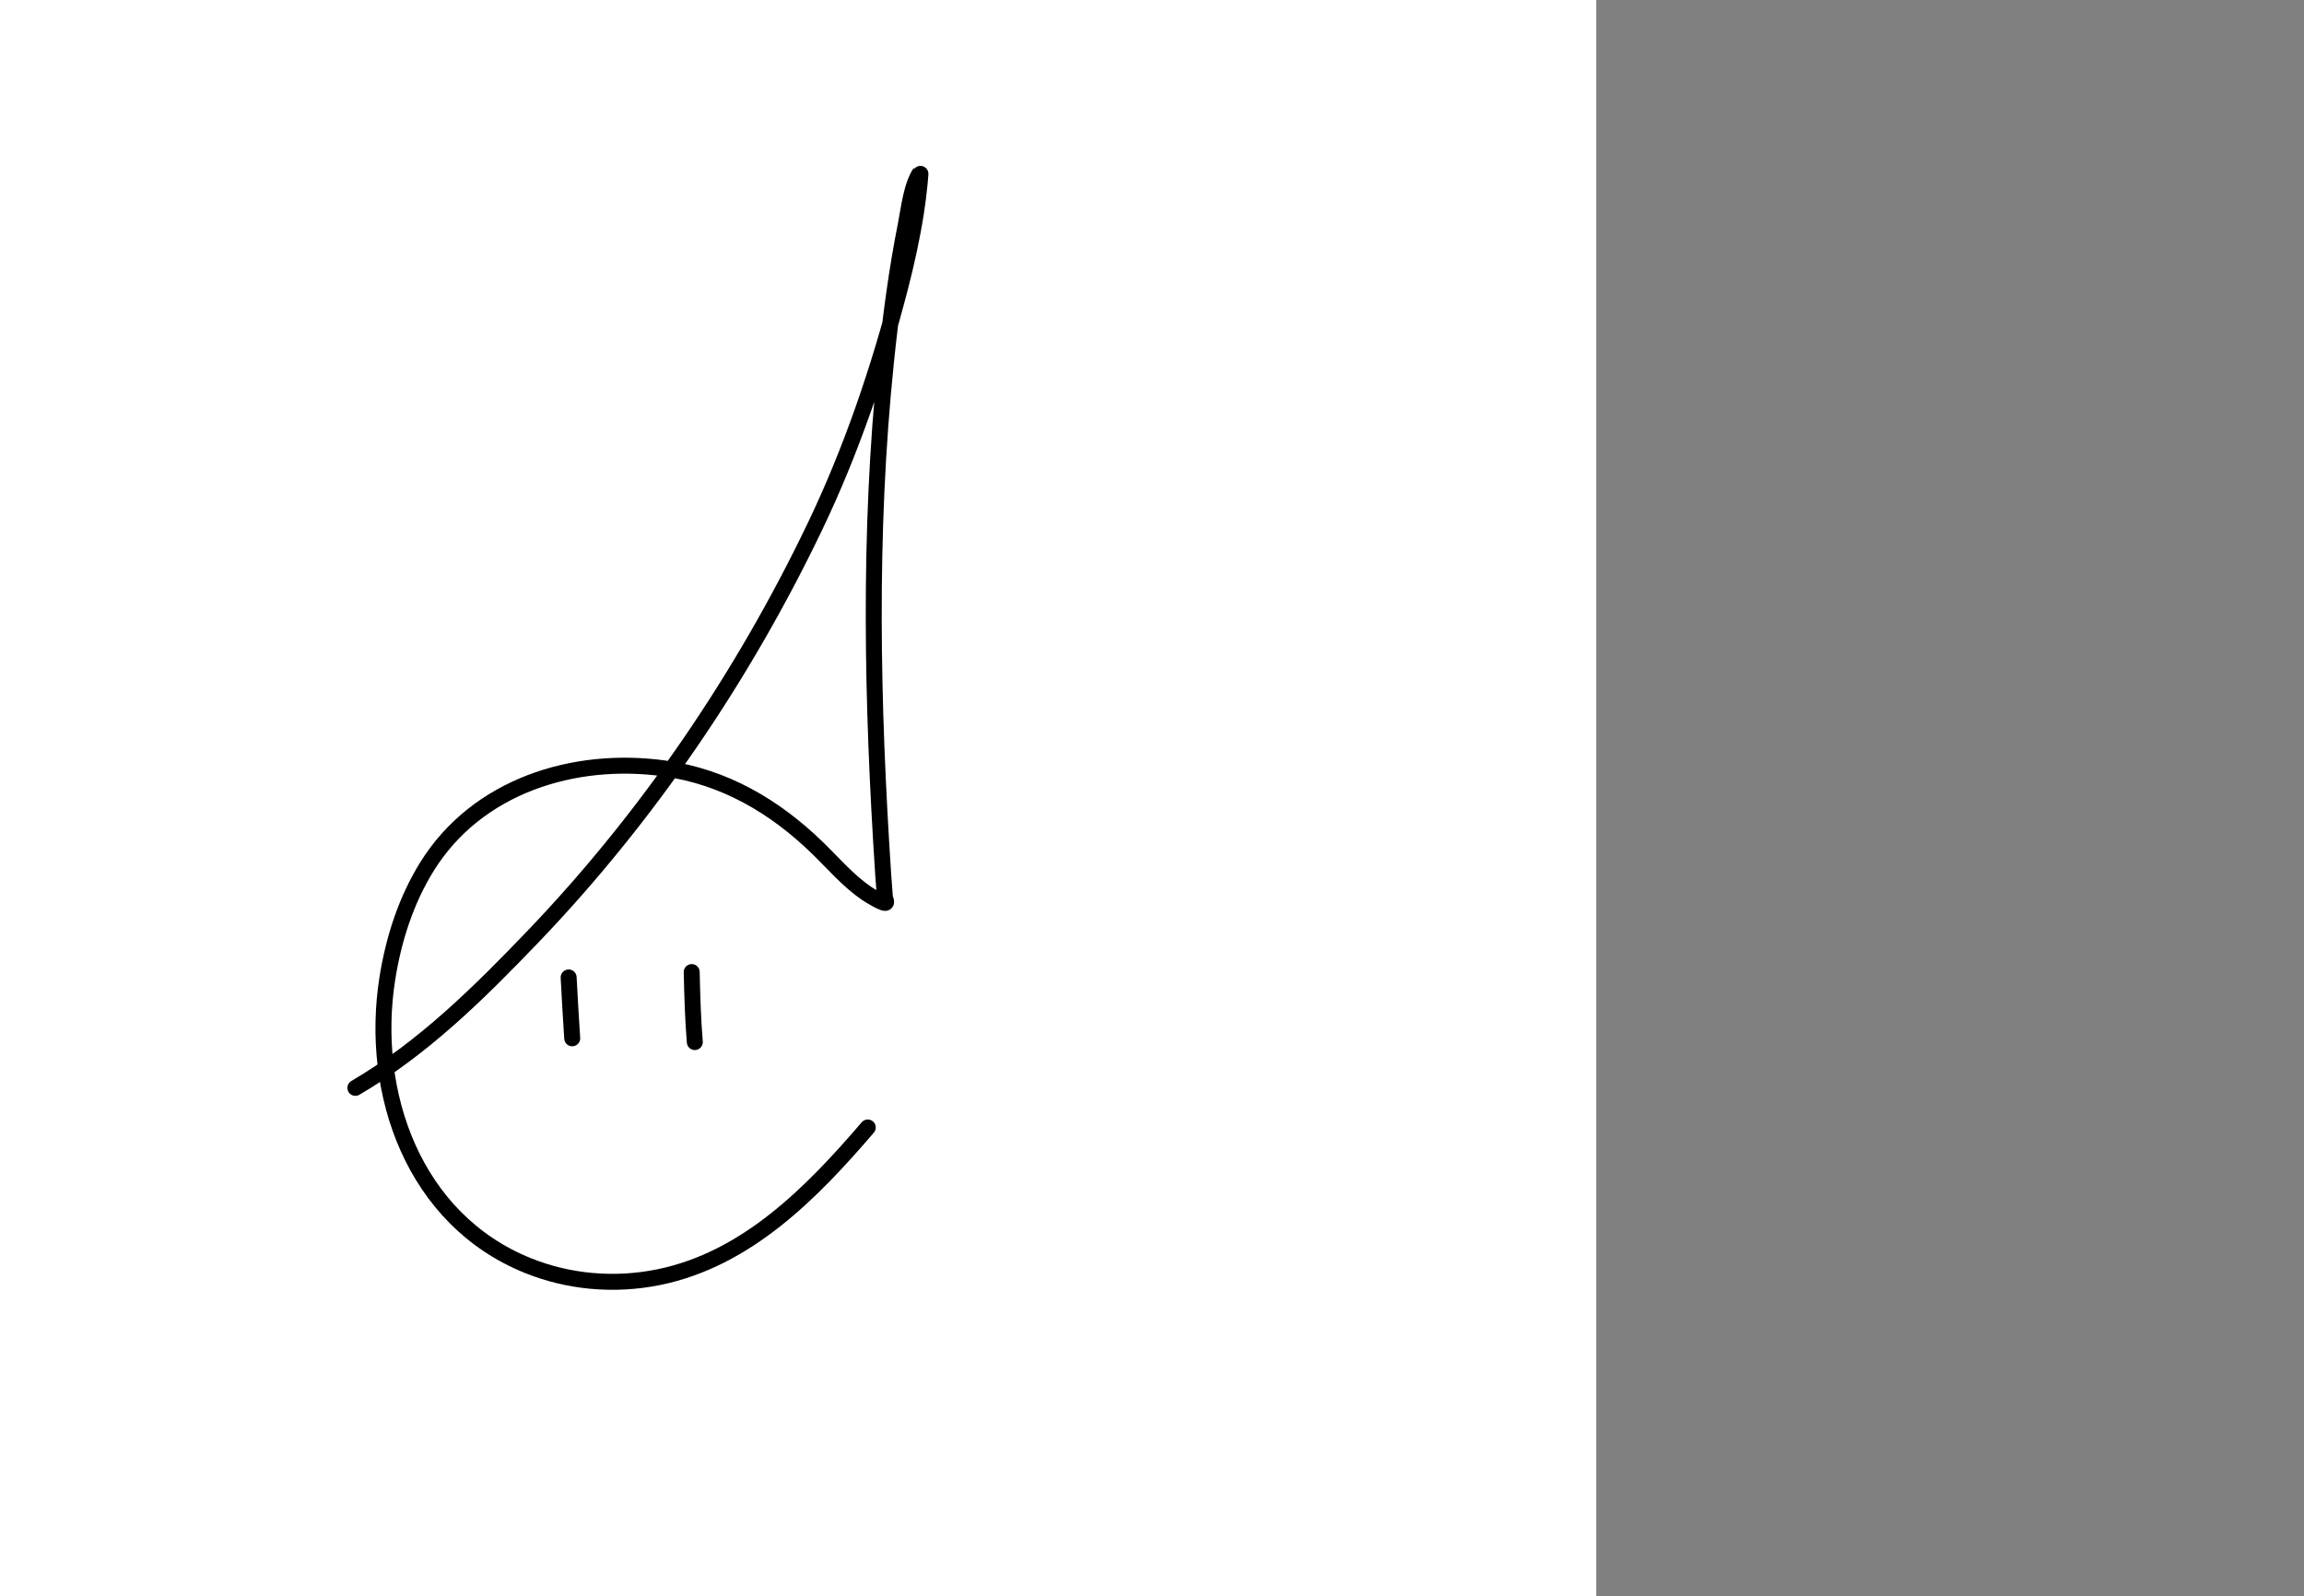 <svg version="1.1" xmlns="http://www.w3.org/2000/svg" xmlns:xlink="http://www.w3.org/1999/xlink" width="1010.349" height="700" viewBox="390,76,1010.349,700"><rect x="390" y="76" width="1010.349" height="700" fill="#808080" stroke="none"/><g id="document" fill="#ffffff" fill-rule="nonzero" stroke="#000000" stroke-width="0" stroke-linecap="butt" stroke-linejoin="miter" stroke-miterlimit="10" stroke-dasharray="" stroke-dashoffset="0" font-family="none" font-weight="none" font-size="none" text-anchor="none" style="mix-blend-mode: normal"><rect x="390" y="54.286" transform="scale(1,1.4)" width="700" height="500" id="Shape 1 1" vector-effect="non-scaling-stroke"/></g><g fill="none" fill-rule="nonzero" stroke="#000000" stroke-width="none" stroke-linecap="round" stroke-linejoin="round" stroke-miterlimit="10" stroke-dasharray="" stroke-dashoffset="0" font-family="none" font-weight="none" font-size="none" text-anchor="none" style="mix-blend-mode: normal"><g id="stage"><g id="layer1 1"><path d="M1071.602,737.66" id="Path 1" fill="none" stroke-width="1"/><path d="M1400.349,671.899" id="Path 1" fill-opacity="0" fill="#000000" stroke-width="7"/><path d="M545.84,553.113c29.788,-17.433 54.286,-41.705 78.031,-66.491c50.282,-52.487 92.099,-114.167 123.504,-179.712c15.966,-33.322 28.007,-68.821 37.277,-104.57c2.872,-11.075 5.339,-22.259 7.083,-33.57c0.611,-3.961 1.109,-7.938 1.501,-11.927c0.014,-0.14 0.506,-5.475 0.423,-5.355c-4.056,5.8 -5.104,16.308 -6.452,23.072c-3.984,19.988 -6.664,40.336 -8.746,60.603c-7.695,74.908 -6.073,149.331 -1.165,224.322c0.23,3.345 0.475,6.687 0.753,10.028c0.069,0.83 1.04,2.367 0.216,2.489c-1.271,0.189 -7.231,-3.488 -8.222,-4.164c-8.106,-5.532 -14.607,-13.204 -21.6,-20c-18.742,-18.217 -40.86,-31.184 -67.069,-34.822c-39.835,-5.53 -82.273,7.777 -104.171,43.098c-9.182,14.811 -14.604,31.755 -17.328,48.897c-8.003,50.361 11.534,105.831 61.604,126.035c8.88,3.583 18.241,5.823 27.774,6.703c9.901,0.914 19.94,0.36 29.682,-1.635c38.548,-7.891 66.955,-36.901 91.601,-65.634" id="Path 1" fill-opacity="0" fill="#000000" stroke-width="7"/><path d="M639.364,504.684c0.478,8.902 0.956,17.801 1.564,26.695" id="Path 1" fill-opacity="0" fill="#000000" stroke-width="7"/><path d="M693.328,502.319c0.227,10.258 0.513,20.476 1.361,30.703" id="Path 1" fill-opacity="0" fill="#000000" stroke-width="7"/></g></g></g></svg>